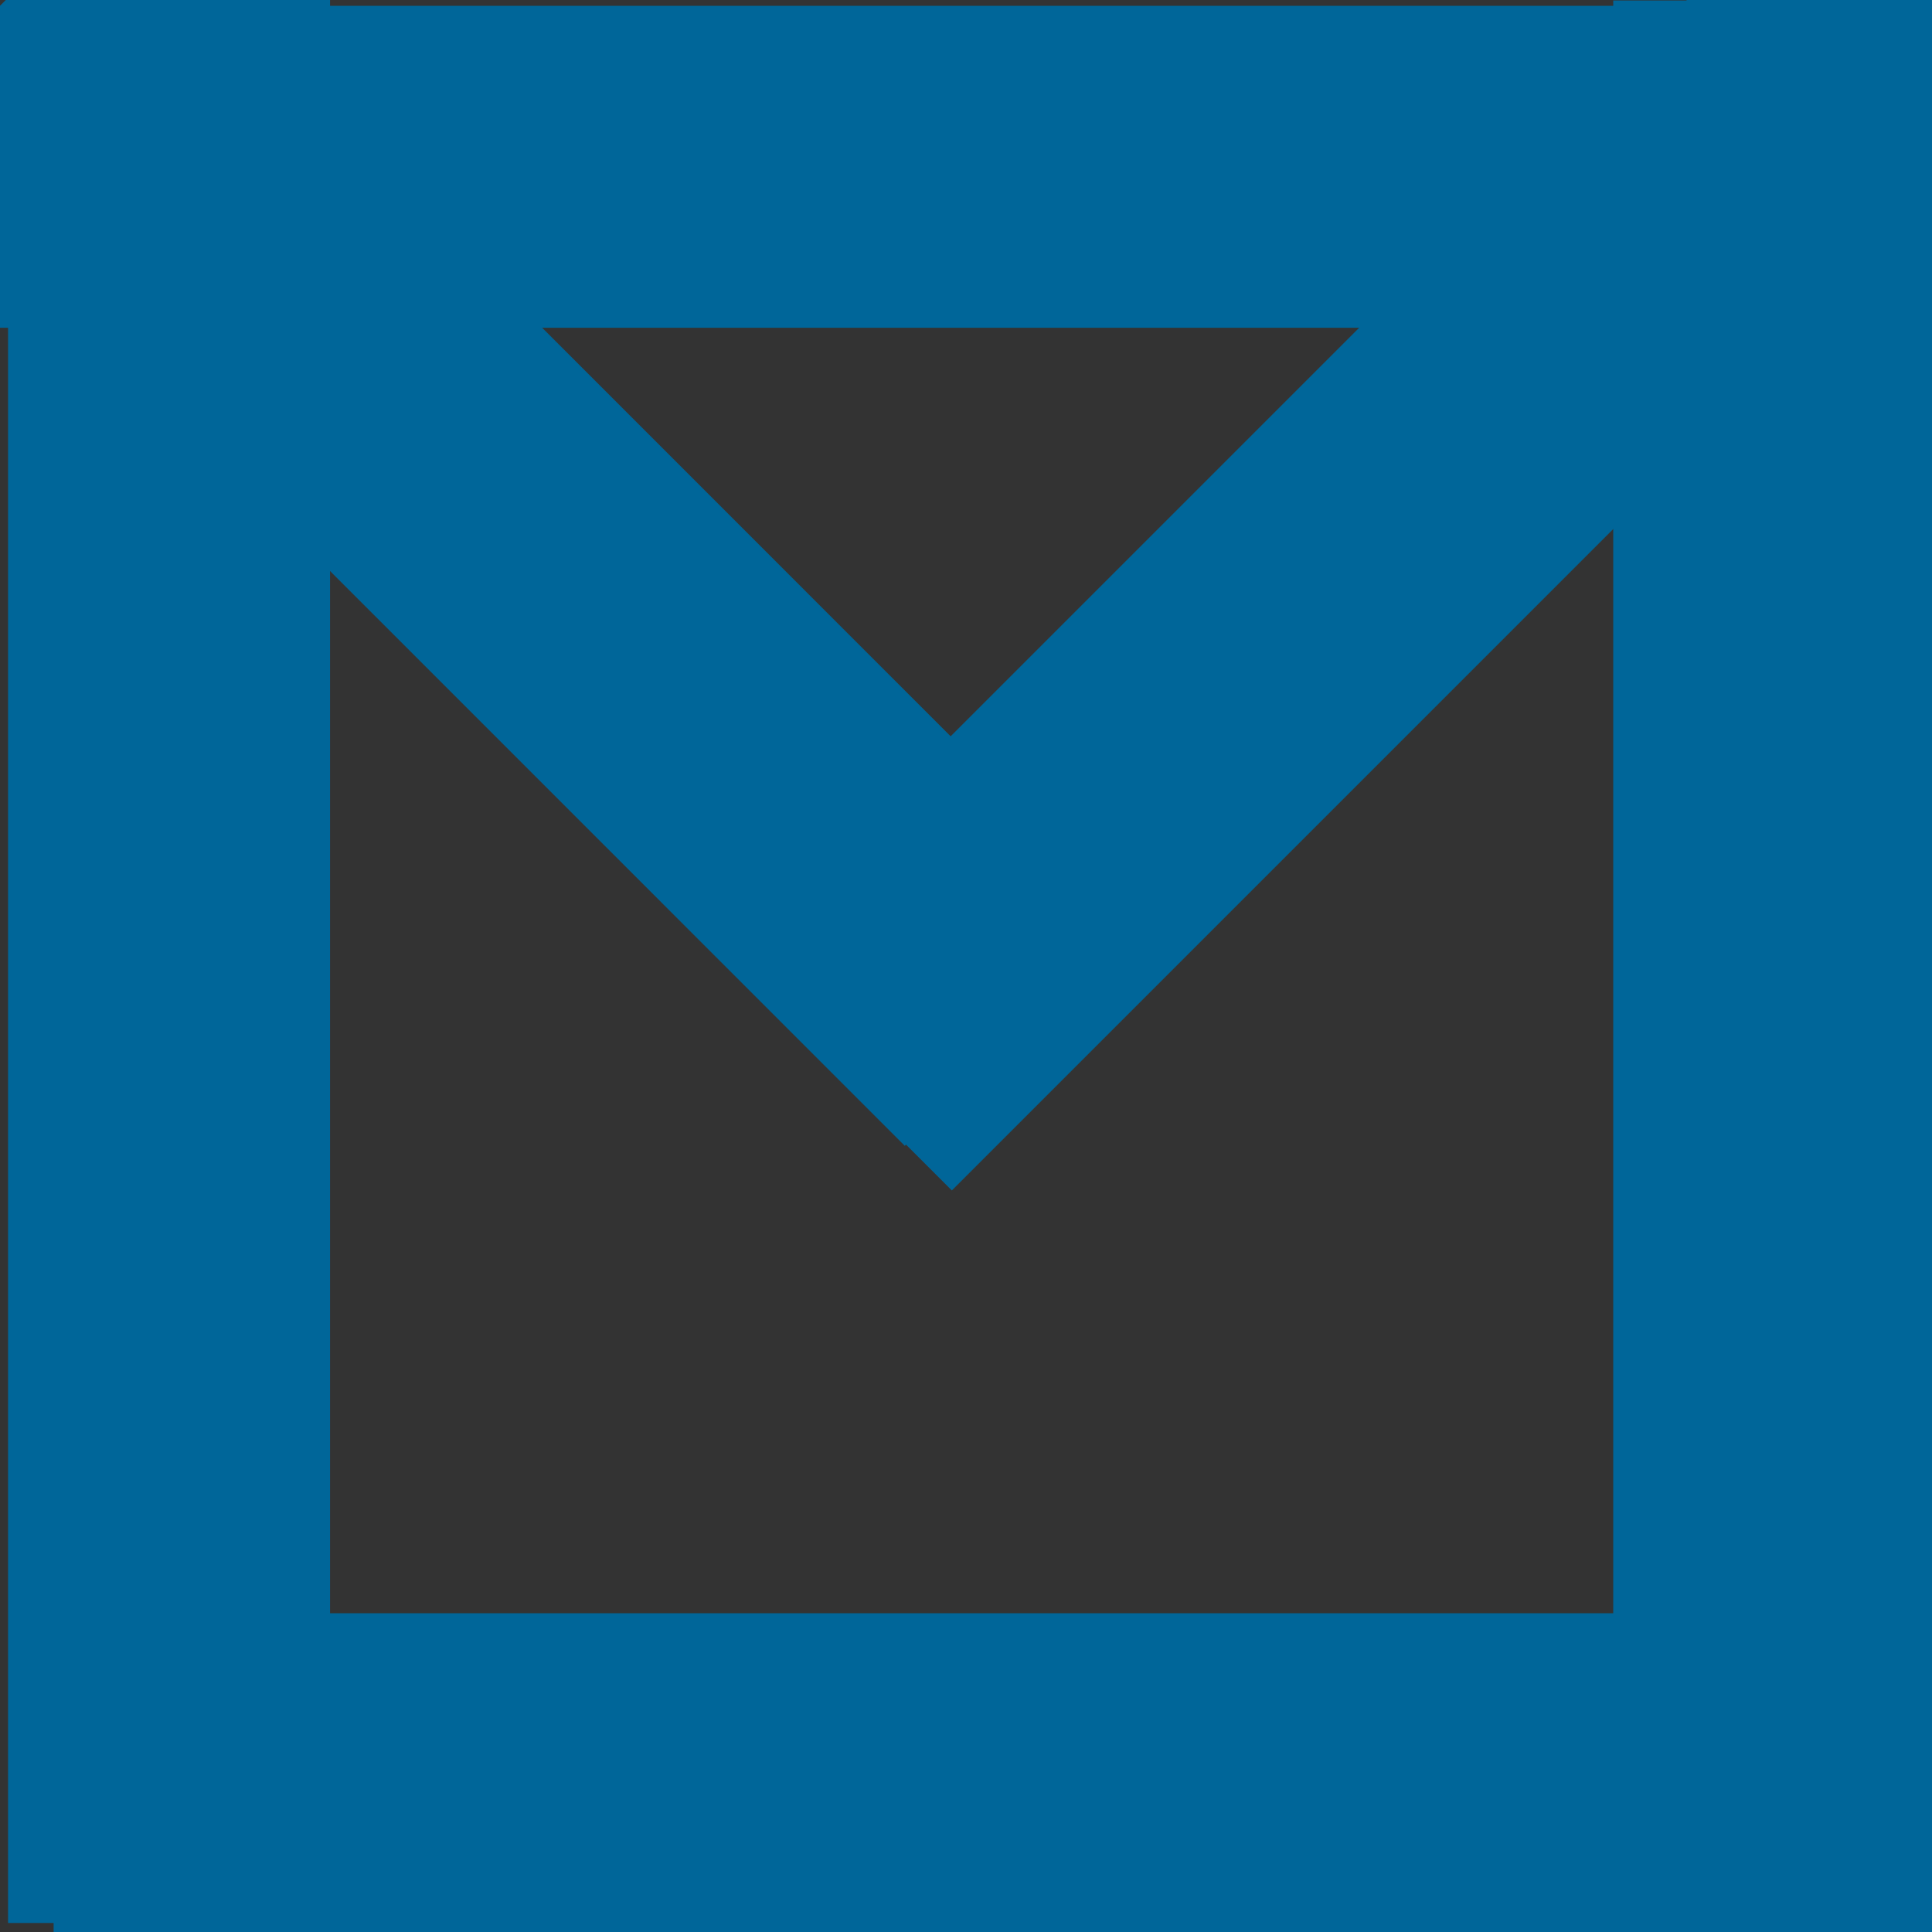 <?xml version="1.0"?>
<svg width="12" height="12" xmlns="http://www.w3.org/2000/svg" xmlns:svg="http://www.w3.org/2000/svg">
 <rect width="100%" height="100%" fill="#333333" stroke="none"/>
 <!-- Created with SVG-edit - http://svg-edit.googlecode.com/ -->
 <g>
  <title>Layer 1</title>
  <ellipse stroke="#006699" ry="1" id="svg_5" cy="81" cx="79" stroke-linecap="null" stroke-linejoin="null" stroke-dasharray="null" stroke-width="5" fill="#ffffff"/>
  <line stroke="#006699" id="svg_7" y2="11.944" x2="1.05" y1="-0.188" x1="1.05" stroke-linecap="null" stroke-linejoin="null" stroke-dasharray="null" stroke-width="2" fill="none"/>
  <line stroke="#006699" id="svg_4" y2="6.41" x2="6.327" y1="0.059" x1="-0.023" stroke-linecap="null" stroke-linejoin="null" stroke-dasharray="null" stroke-width="2" fill="none"/>
  <line transform="rotate(-90 5.987,1.036) " id="svg_12" stroke="#006699" y2="7.102" x2="5.987" y1="-5.03" x1="5.987" stroke-linecap="null" stroke-linejoin="null" stroke-dasharray="null" stroke-width="2" fill="none"/>
  <line stroke="#006699" transform="rotate(-90 8.586,3.305) " id="svg_6" y2="6.687" x2="11.967" y1="-0.076" x1="5.204" stroke-linecap="null" stroke-linejoin="null" stroke-dasharray="null" stroke-width="2" fill="none"/>
  <line id="svg_11" stroke="#006699" y2="12.135" x2="11.02" y1="0.003" x1="11.02" stroke-linecap="null" stroke-linejoin="null" stroke-dasharray="null" stroke-width="2" fill="none"/>
  <line id="svg_13" transform="rotate(-90 6.399,11.02) " stroke="#006699" y2="17.086" x2="6.399" y1="4.954" x1="6.399" stroke-linecap="null" stroke-linejoin="null" stroke-dasharray="null" stroke-width="2" fill="none"/>
 </g>
</svg>